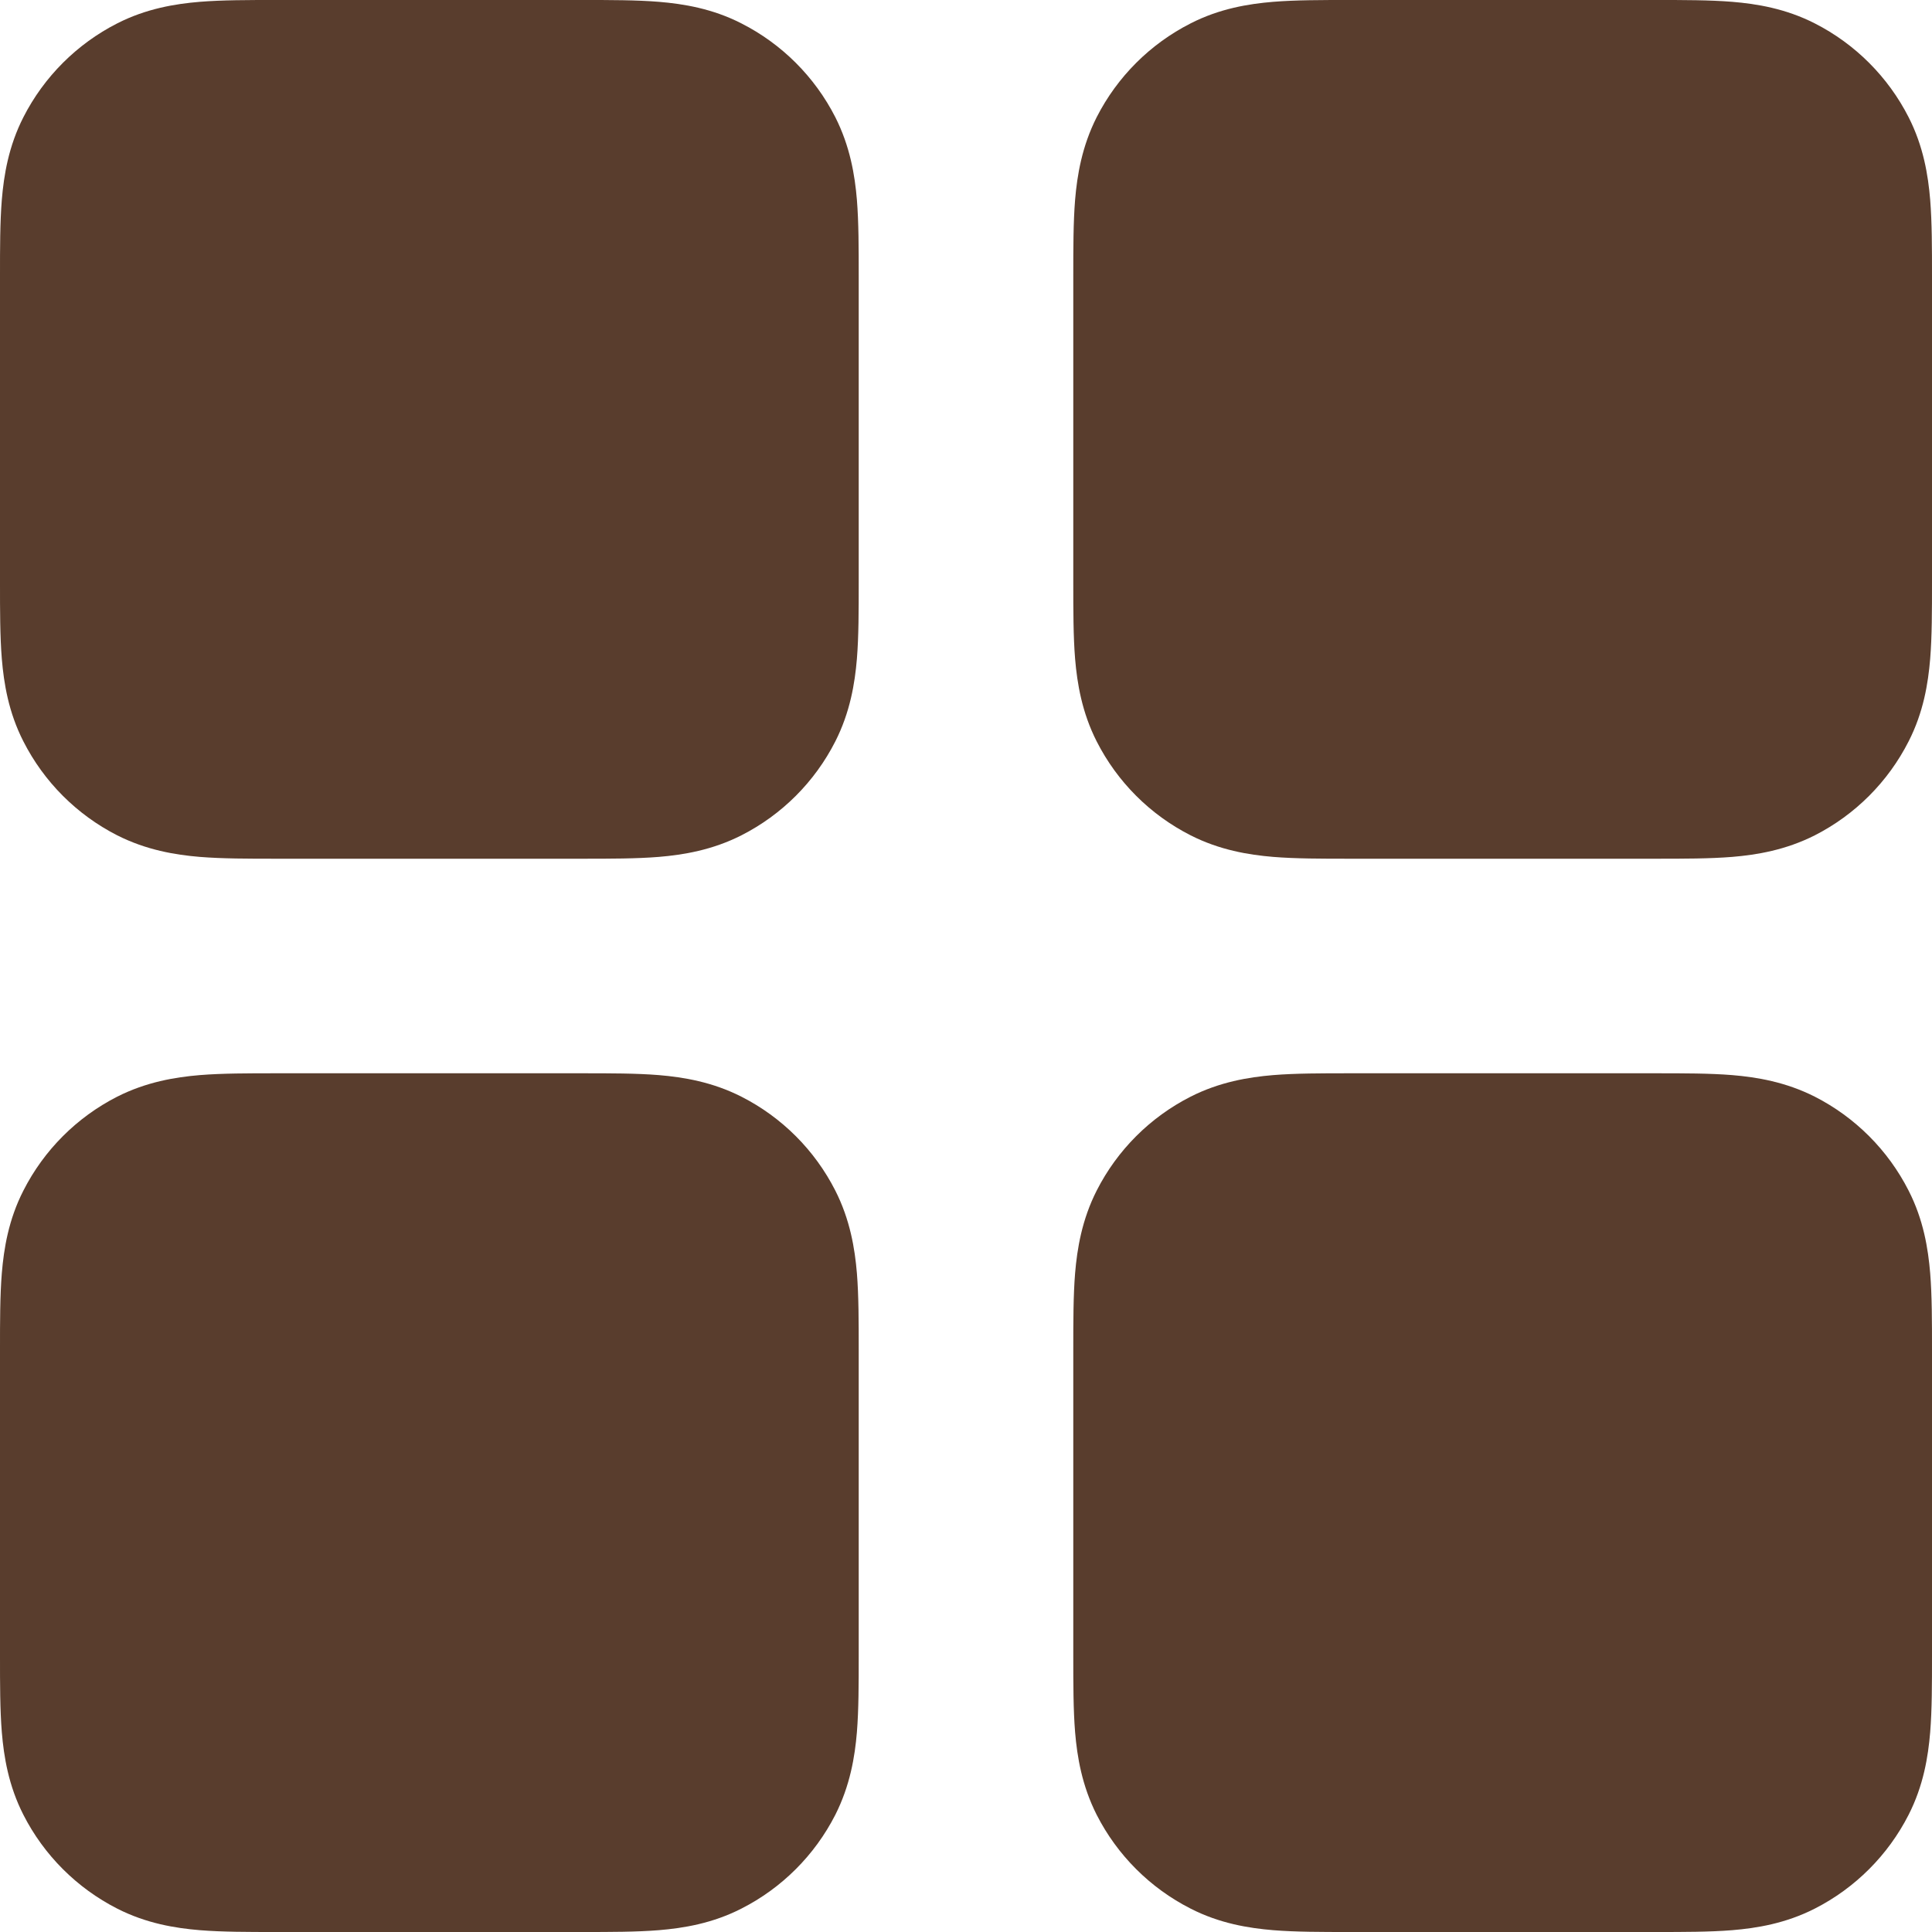 <svg width="17" height="17" viewBox="0 0 17 17" fill="none" xmlns="http://www.w3.org/2000/svg">
<path d="M11.87 2.36625e-06C11.632 -2.58924e-05 11.399 -5.34153e-05 11.203 0.016C10.987 0.034 10.732 0.075 10.476 0.206C10.12 0.387 9.831 0.676 9.65 1.031C9.52 1.288 9.478 1.542 9.46 1.758C9.444 1.955 9.444 2.187 9.444 2.425V5.13C9.444 5.368 9.444 5.601 9.46 5.797C9.478 6.013 9.52 6.268 9.65 6.524C9.831 6.88 10.12 7.169 10.476 7.35C10.732 7.48 10.987 7.522 11.203 7.54C11.399 7.556 11.632 7.556 11.87 7.556H14.575C14.813 7.556 15.045 7.556 15.242 7.54C15.458 7.522 15.712 7.48 15.969 7.35C16.324 7.169 16.613 6.88 16.794 6.524C16.925 6.268 16.966 6.013 16.984 5.797C17 5.601 17 5.368 17 5.13V2.425C17 2.187 17 1.955 16.984 1.758C16.966 1.542 16.925 1.288 16.794 1.031C16.613 0.676 16.324 0.387 15.969 0.206C15.712 0.075 15.458 0.034 15.242 0.016C15.045 -5.34135e-05 14.813 -2.5894e-05 14.575 2.36473e-06L11.87 2.36625e-06Z" fill="#593D2D"/>
<path d="M2.425 9.444C2.187 9.444 1.955 9.444 1.758 9.46C1.542 9.478 1.288 9.52 1.031 9.65C0.676 9.831 0.387 10.12 0.206 10.476C0.075 10.732 0.034 10.987 0.016 11.203C-5.34135e-05 11.399 -2.5894e-05 11.632 2.36473e-06 11.87L2.36625e-06 14.575C-2.58924e-05 14.813 -5.34153e-05 15.045 0.016 15.242C0.034 15.458 0.075 15.712 0.206 15.969C0.387 16.324 0.676 16.613 1.031 16.794C1.288 16.925 1.542 16.966 1.758 16.984C1.955 17 2.187 17 2.425 17H5.13C5.368 17 5.601 17 5.797 16.984C6.013 16.966 6.268 16.925 6.524 16.794C6.88 16.613 7.169 16.324 7.35 15.969C7.48 15.712 7.522 15.458 7.54 15.242C7.556 15.045 7.556 14.813 7.556 14.575V11.87C7.556 11.632 7.556 11.399 7.54 11.203C7.522 10.987 7.48 10.732 7.35 10.476C7.169 10.12 6.88 9.831 6.524 9.65C6.268 9.52 6.013 9.478 5.797 9.46C5.601 9.444 5.368 9.444 5.13 9.444H2.425Z" fill="#593D2D"/>
<path d="M11.87 9.444C11.632 9.444 11.399 9.444 11.203 9.46C10.987 9.478 10.732 9.52 10.476 9.65C10.12 9.831 9.831 10.12 9.65 10.476C9.52 10.732 9.478 10.987 9.46 11.203C9.444 11.399 9.444 11.632 9.444 11.87V14.575C9.444 14.813 9.444 15.045 9.46 15.242C9.478 15.458 9.52 15.712 9.65 15.969C9.831 16.324 10.12 16.613 10.476 16.794C10.732 16.925 10.987 16.966 11.203 16.984C11.399 17 11.632 17 11.87 17H14.575C14.813 17 15.045 17 15.242 16.984C15.458 16.966 15.712 16.925 15.969 16.794C16.324 16.613 16.613 16.324 16.794 15.969C16.925 15.712 16.966 15.458 16.984 15.242C17 15.045 17 14.813 17 14.575V11.87C17 11.632 17 11.399 16.984 11.203C16.966 10.987 16.925 10.732 16.794 10.476C16.613 10.12 16.324 9.831 15.969 9.65C15.712 9.52 15.458 9.478 15.242 9.46C15.045 9.444 14.813 9.444 14.575 9.444H11.87Z" fill="#593D2D"/>
<path d="M2.425 2.36625e-06C2.187 -2.58924e-05 1.955 -5.34153e-05 1.758 0.016C1.542 0.034 1.288 0.075 1.031 0.206C0.676 0.387 0.387 0.676 0.206 1.031C0.075 1.288 0.034 1.542 0.016 1.758C-5.34135e-05 1.955 -2.5894e-05 2.187 2.36473e-06 2.425L2.36625e-06 5.13C-2.58924e-05 5.368 -5.34153e-05 5.601 0.016 5.797C0.034 6.013 0.075 6.268 0.206 6.524C0.387 6.88 0.676 7.169 1.031 7.35C1.288 7.48 1.542 7.522 1.758 7.54C1.955 7.556 2.187 7.556 2.425 7.556H5.13C5.368 7.556 5.601 7.556 5.797 7.54C6.013 7.522 6.268 7.48 6.524 7.35C6.88 7.169 7.169 6.88 7.35 6.524C7.48 6.268 7.522 6.013 7.54 5.797C7.556 5.601 7.556 5.369 7.556 5.13V2.425C7.556 2.187 7.556 1.955 7.54 1.758C7.522 1.542 7.48 1.288 7.35 1.031C7.169 0.676 6.88 0.387 6.524 0.206C6.268 0.075 6.013 0.034 5.797 0.016C5.601 -5.34135e-05 5.369 -2.5894e-05 5.13 2.36473e-06L2.425 2.36625e-06Z" fill="#593D2D"/>
</svg>
